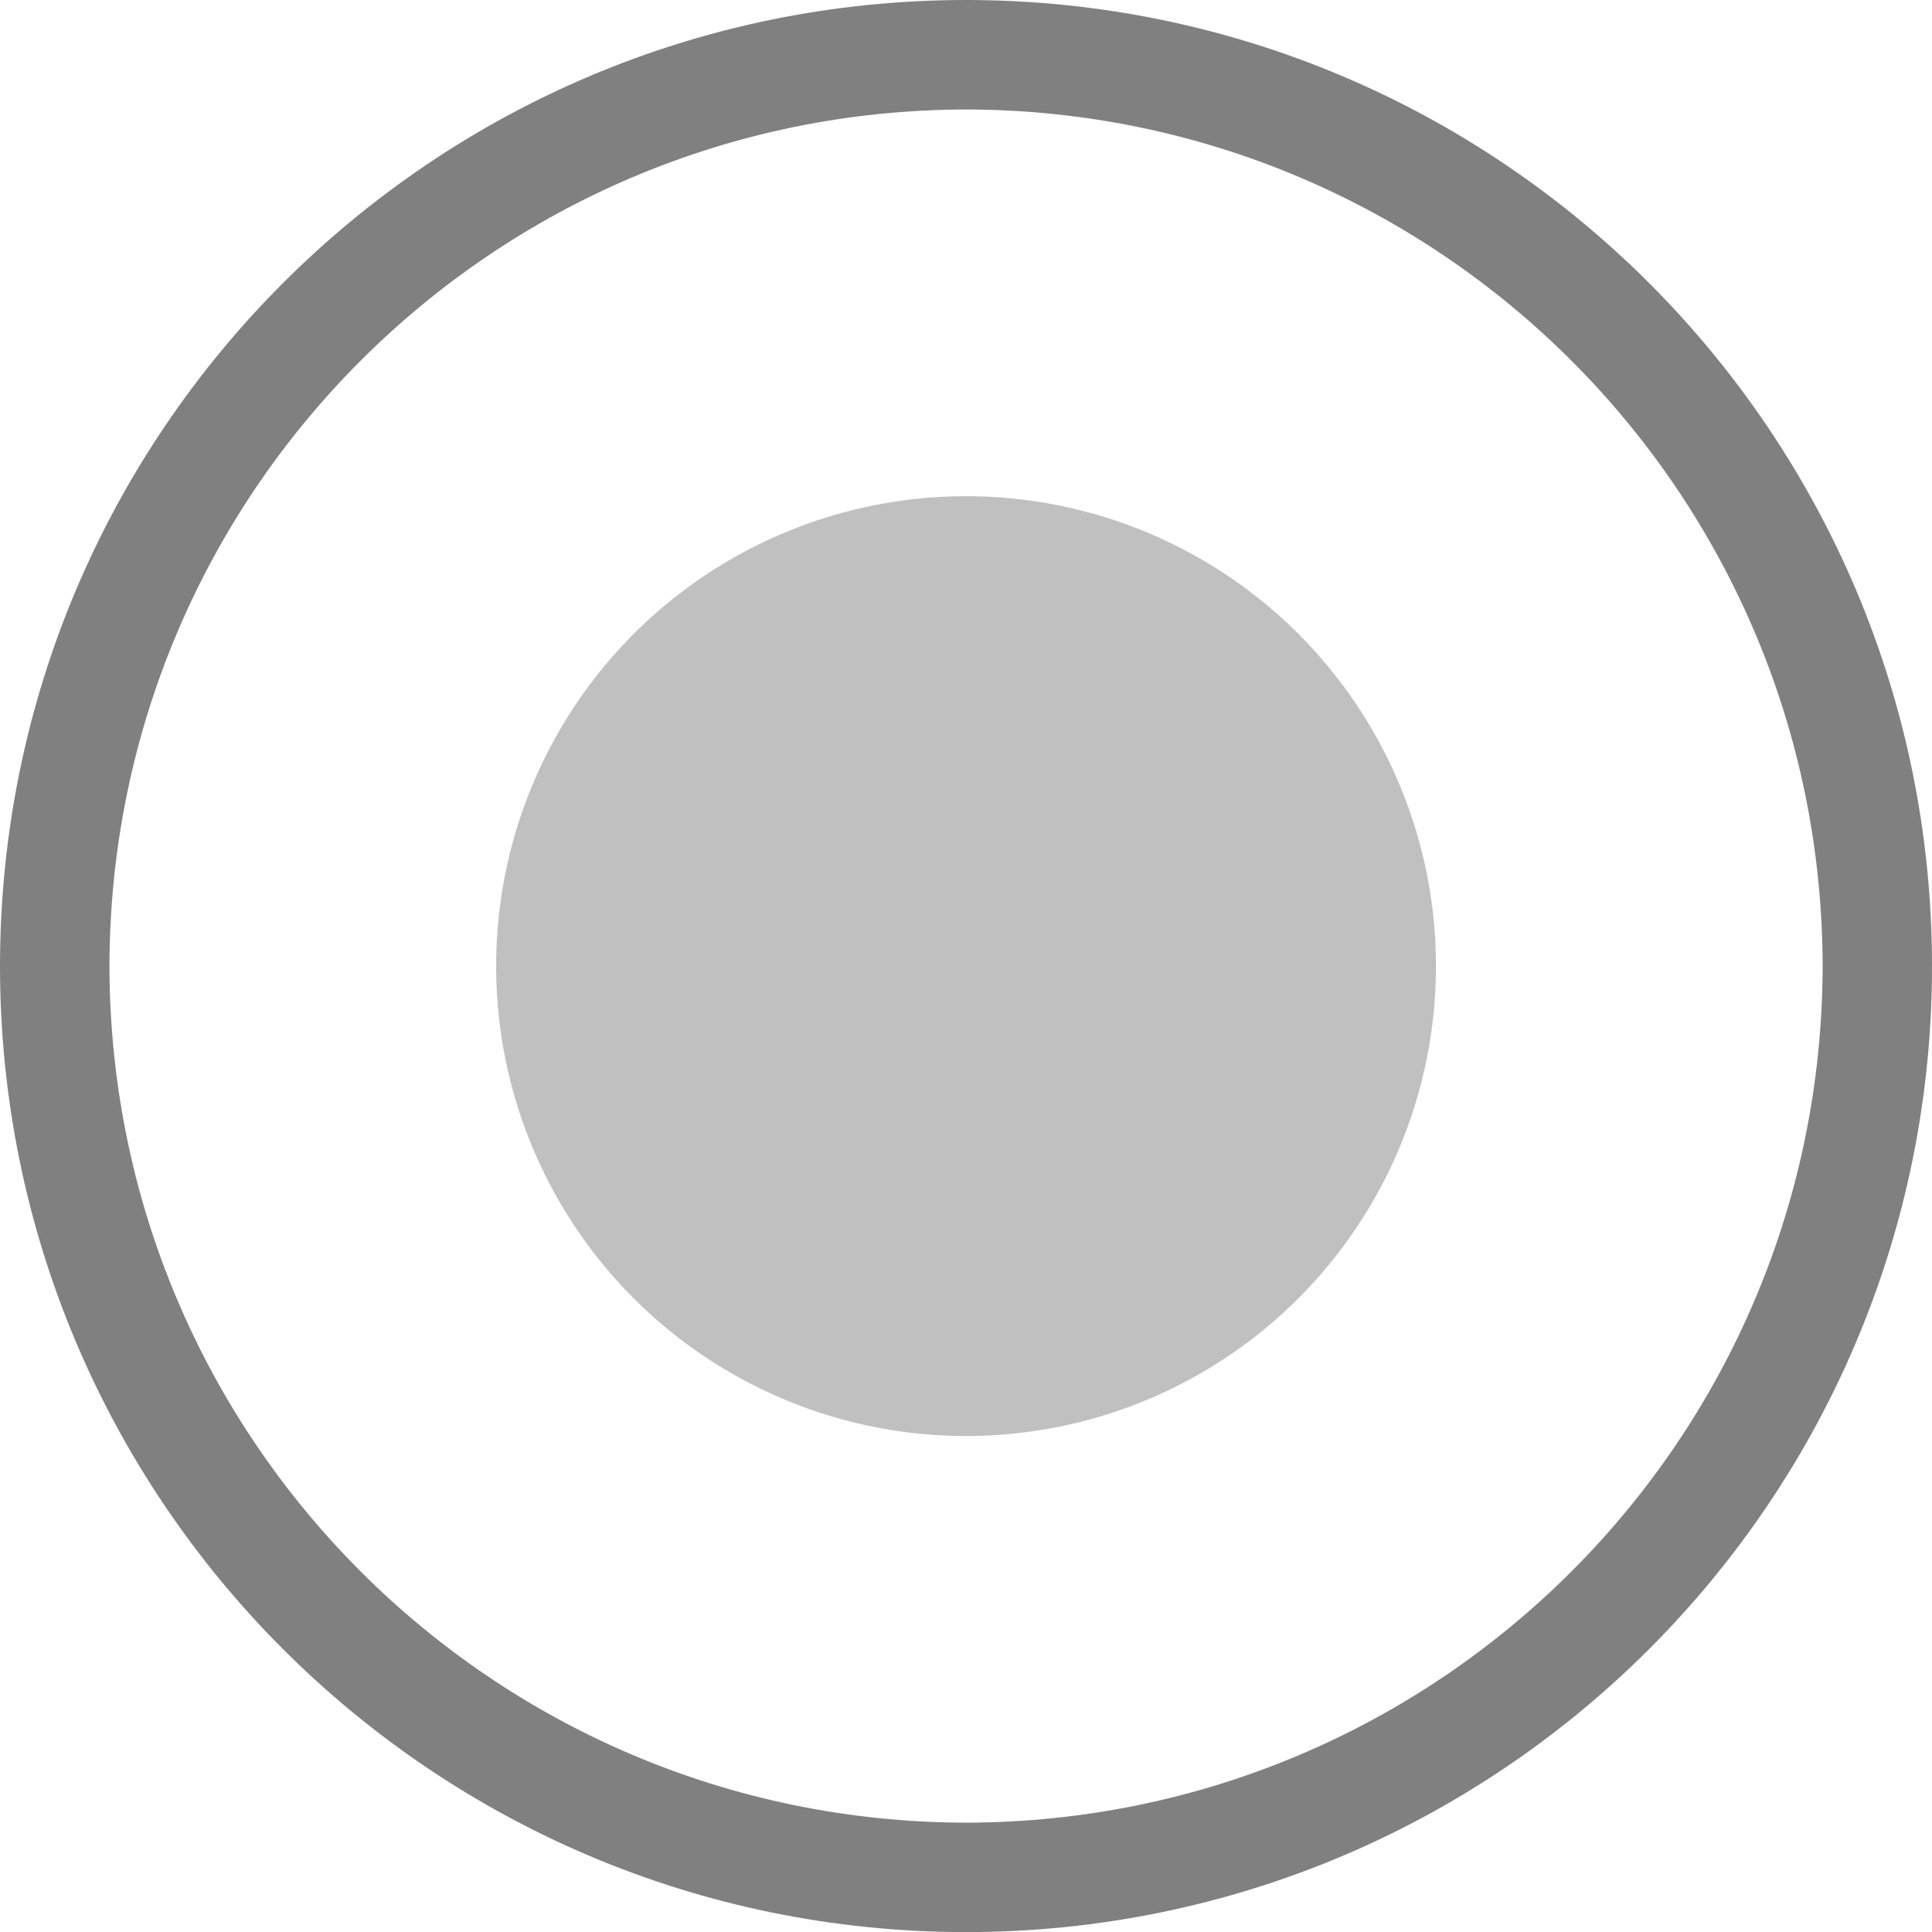 <?xml version="1.0" encoding="utf-8"?>
<!DOCTYPE svg PUBLIC "-//W3C//DTD SVG 1.1//EN" "http://www.w3.org/Graphics/SVG/1.1/DTD/svg11.dtd">
<svg version="1.1" id="Layer_1" xmlns="http://www.w3.org/2000/svg" xmlns:xlink="http://www.w3.org/1999/xlink" x="0px" y="0px"
	 width="63.599px" height="63.602px" viewBox="0 0 63.599 63.602" enable-background="new 0 0 63.599 63.602" xml:space="preserve">
<linearGradient id="gradient" gradientUnits="userSpaceOnUse" x1="17.139" y1="63.602" x2="17.139" y2="0">
	<stop  offset="0" style="stop-color:#404040"/>
	<stop  offset="1" style="stop-color:#A0A0A0"/>
</linearGradient>
<circle fill="#C0C0C0" cx="31.801" cy="31.803" r="15.469"/>
<path fill="#808080" d="M0,31.803C0.004,14.239,14.238,0.005,31.8,0l0,0c17.565,0.005,31.799,14.239,31.799,31.803l0,0
	c0,17.561-14.233,31.795-31.799,31.799l0,0C14.238,63.598,0.004,49.364,0,31.803L0,31.803z M3.603,31.803
	C3.628,47.375,16.228,59.971,31.8,60l0,0c15.576-0.029,28.172-12.625,28.199-28.197l0,0C59.972,16.228,47.376,3.632,31.8,3.604l0,0
	C16.228,3.632,3.628,16.228,3.603,31.803L3.603,31.803z"/>
</svg>
